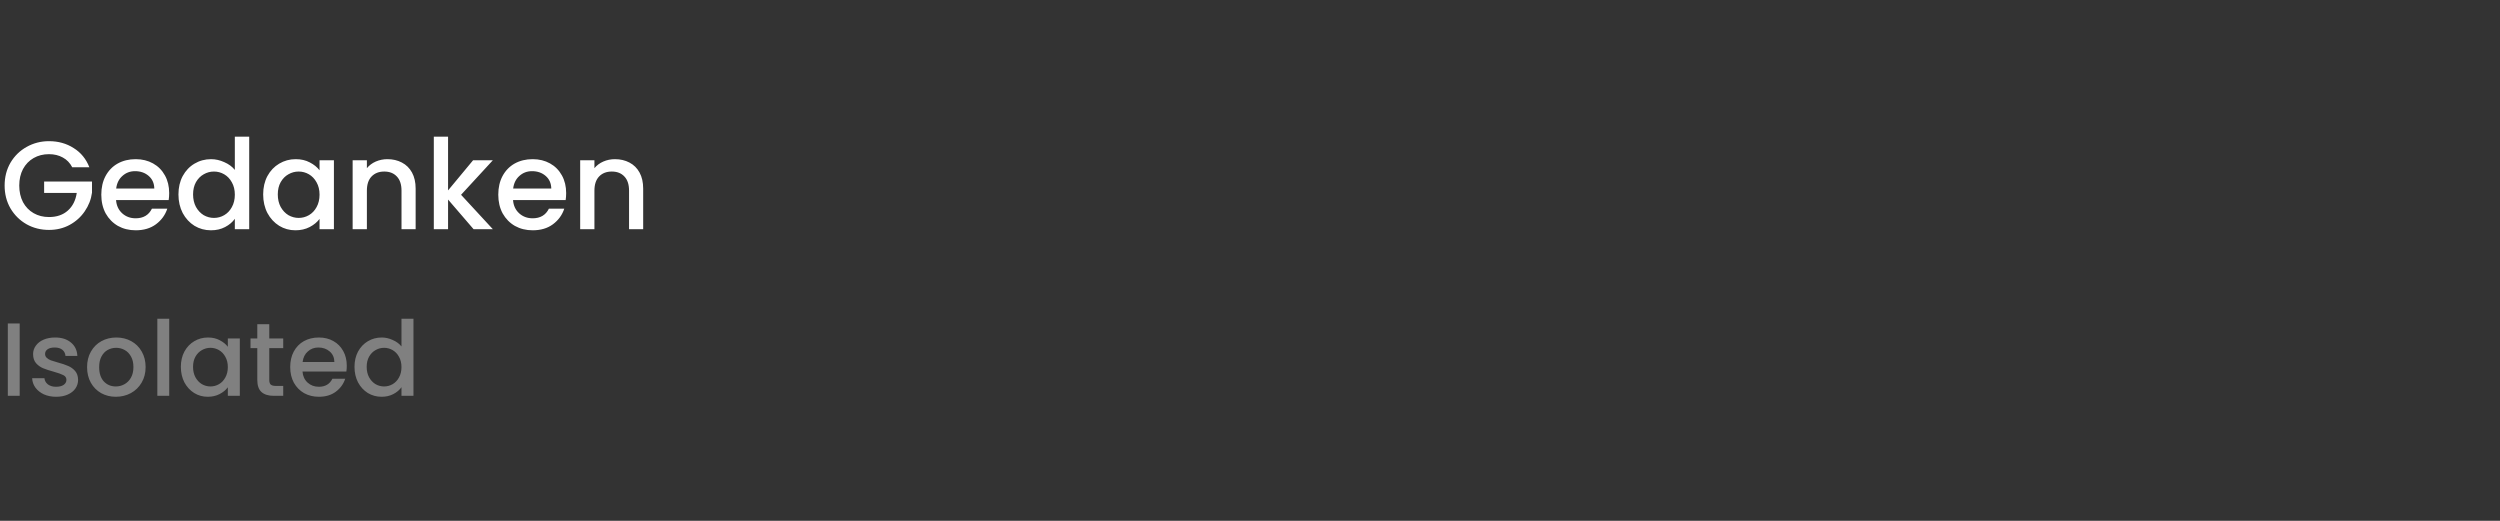<svg width="240" height="50" viewBox="0 0 240 50" fill="none" xmlns="http://www.w3.org/2000/svg">
<rect x="0" y="0" width="240" height="50" fill="#333333" stroke="none"/>
<path d="M6.936 16.06C6.72 15.644 6.42 15.332 6.036 15.124C5.652 14.908 5.208 14.8 4.704 14.8C4.152 14.8 3.66 14.924 3.228 15.172C2.796 15.42 2.456 15.772 2.208 16.228C1.968 16.684 1.848 17.212 1.848 17.812C1.848 18.412 1.968 18.944 2.208 19.408C2.456 19.864 2.796 20.216 3.228 20.464C3.66 20.712 4.152 20.836 4.704 20.836C5.448 20.836 6.052 20.628 6.516 20.212C6.98 19.796 7.264 19.232 7.368 18.52H4.236V17.428H8.832V18.496C8.744 19.144 8.512 19.74 8.136 20.284C7.768 20.828 7.284 21.264 6.684 21.592C6.092 21.912 5.432 22.072 4.704 22.072C3.92 22.072 3.204 21.892 2.556 21.532C1.908 21.164 1.392 20.656 1.008 20.008C0.632 19.36 0.444 18.628 0.444 17.812C0.444 16.996 0.632 16.264 1.008 15.616C1.392 14.968 1.908 14.464 2.556 14.104C3.212 13.736 3.928 13.552 4.704 13.552C5.592 13.552 6.38 13.772 7.068 14.212C7.764 14.644 8.268 15.26 8.58 16.06H6.936ZM16.241 18.532C16.241 18.78 16.225 19.004 16.193 19.204H11.141C11.181 19.732 11.377 20.156 11.729 20.476C12.081 20.796 12.513 20.956 13.025 20.956C13.761 20.956 14.281 20.648 14.585 20.032H16.061C15.861 20.64 15.497 21.14 14.969 21.532C14.449 21.916 13.801 22.108 13.025 22.108C12.393 22.108 11.825 21.968 11.321 21.688C10.825 21.4 10.433 21 10.145 20.488C9.865 19.968 9.725 19.368 9.725 18.688C9.725 18.008 9.861 17.412 10.133 16.9C10.413 16.38 10.801 15.98 11.297 15.7C11.801 15.42 12.377 15.28 13.025 15.28C13.649 15.28 14.205 15.416 14.693 15.688C15.181 15.96 15.561 16.344 15.833 16.84C16.105 17.328 16.241 17.892 16.241 18.532ZM14.813 18.1C14.805 17.596 14.625 17.192 14.273 16.888C13.921 16.584 13.485 16.432 12.965 16.432C12.493 16.432 12.089 16.584 11.753 16.888C11.417 17.184 11.217 17.588 11.153 18.1H14.813ZM17.131 18.664C17.131 18 17.267 17.412 17.54 16.9C17.82 16.388 18.195 15.992 18.668 15.712C19.148 15.424 19.68 15.28 20.264 15.28C20.695 15.28 21.119 15.376 21.535 15.568C21.959 15.752 22.296 16 22.544 16.312V13.12H23.924V22H22.544V21.004C22.32 21.324 22.008 21.588 21.608 21.796C21.215 22.004 20.764 22.108 20.252 22.108C19.675 22.108 19.148 21.964 18.668 21.676C18.195 21.38 17.82 20.972 17.54 20.452C17.267 19.924 17.131 19.328 17.131 18.664ZM22.544 18.688C22.544 18.232 22.448 17.836 22.256 17.5C22.072 17.164 21.828 16.908 21.523 16.732C21.22 16.556 20.892 16.468 20.54 16.468C20.188 16.468 19.86 16.556 19.555 16.732C19.252 16.9 19.003 17.152 18.811 17.488C18.628 17.816 18.535 18.208 18.535 18.664C18.535 19.12 18.628 19.52 18.811 19.864C19.003 20.208 19.252 20.472 19.555 20.656C19.867 20.832 20.195 20.92 20.54 20.92C20.892 20.92 21.22 20.832 21.523 20.656C21.828 20.48 22.072 20.224 22.256 19.888C22.448 19.544 22.544 19.144 22.544 18.688ZM25.264 18.664C25.264 18 25.4 17.412 25.672 16.9C25.952 16.388 26.328 15.992 26.8 15.712C27.28 15.424 27.808 15.28 28.384 15.28C28.904 15.28 29.356 15.384 29.74 15.592C30.132 15.792 30.444 16.044 30.676 16.348V15.388H32.056V22H30.676V21.016C30.444 21.328 30.128 21.588 29.728 21.796C29.328 22.004 28.872 22.108 28.36 22.108C27.792 22.108 27.272 21.964 26.8 21.676C26.328 21.38 25.952 20.972 25.672 20.452C25.4 19.924 25.264 19.328 25.264 18.664ZM30.676 18.688C30.676 18.232 30.58 17.836 30.388 17.5C30.204 17.164 29.96 16.908 29.656 16.732C29.352 16.556 29.024 16.468 28.672 16.468C28.32 16.468 27.992 16.556 27.688 16.732C27.384 16.9 27.136 17.152 26.944 17.488C26.76 17.816 26.668 18.208 26.668 18.664C26.668 19.12 26.76 19.52 26.944 19.864C27.136 20.208 27.384 20.472 27.688 20.656C28 20.832 28.328 20.92 28.672 20.92C29.024 20.92 29.352 20.832 29.656 20.656C29.96 20.48 30.204 20.224 30.388 19.888C30.58 19.544 30.676 19.144 30.676 18.688ZM37.189 15.28C37.709 15.28 38.173 15.388 38.581 15.604C38.997 15.82 39.321 16.14 39.553 16.564C39.785 16.988 39.901 17.5 39.901 18.1V22H38.545V18.304C38.545 17.712 38.397 17.26 38.101 16.948C37.805 16.628 37.401 16.468 36.889 16.468C36.377 16.468 35.969 16.628 35.665 16.948C35.369 17.26 35.221 17.712 35.221 18.304V22H33.853V15.388H35.221V16.144C35.445 15.872 35.729 15.66 36.073 15.508C36.425 15.356 36.797 15.28 37.189 15.28ZM44.262 18.7L47.31 22H45.462L43.014 19.156V22H41.646V13.12H43.014V18.28L45.414 15.388H47.31L44.262 18.7ZM54.351 18.532C54.351 18.78 54.335 19.004 54.303 19.204H49.251C49.291 19.732 49.487 20.156 49.839 20.476C50.191 20.796 50.623 20.956 51.135 20.956C51.871 20.956 52.391 20.648 52.695 20.032H54.171C53.971 20.64 53.607 21.14 53.079 21.532C52.559 21.916 51.911 22.108 51.135 22.108C50.503 22.108 49.935 21.968 49.431 21.688C48.935 21.4 48.543 21 48.255 20.488C47.975 19.968 47.835 19.368 47.835 18.688C47.835 18.008 47.971 17.412 48.243 16.9C48.523 16.38 48.911 15.98 49.407 15.7C49.911 15.42 50.487 15.28 51.135 15.28C51.759 15.28 52.315 15.416 52.803 15.688C53.291 15.96 53.671 16.344 53.943 16.84C54.215 17.328 54.351 17.892 54.351 18.532ZM52.923 18.1C52.915 17.596 52.735 17.192 52.383 16.888C52.031 16.584 51.595 16.432 51.075 16.432C50.603 16.432 50.199 16.584 49.863 16.888C49.527 17.184 49.327 17.588 49.263 18.1H52.923ZM59.033 15.28C59.553 15.28 60.017 15.388 60.425 15.604C60.841 15.82 61.165 16.14 61.397 16.564C61.629 16.988 61.745 17.5 61.745 18.1V22H60.389V18.304C60.389 17.712 60.241 17.26 59.945 16.948C59.649 16.628 59.245 16.468 58.733 16.468C58.221 16.468 57.813 16.628 57.509 16.948C57.213 17.26 57.065 17.712 57.065 18.304V22H55.697V15.388H57.065V16.144C57.289 15.872 57.573 15.66 57.917 15.508C58.269 15.356 58.641 15.28 59.033 15.28Z" fill="white"/>
<path d="M1.89 31.05V38H0.75V31.05H1.89ZM5.387 38.09C4.953 38.09 4.563 38.013 4.217 37.86C3.877 37.7 3.607 37.487 3.407 37.22C3.207 36.947 3.1 36.643 3.087 36.31H4.267C4.287 36.543 4.397 36.74 4.597 36.9C4.803 37.053 5.06 37.13 5.367 37.13C5.687 37.13 5.933 37.07 6.107 36.95C6.287 36.823 6.377 36.663 6.377 36.47C6.377 36.263 6.277 36.11 6.077 36.01C5.883 35.91 5.573 35.8 5.147 35.68C4.733 35.567 4.397 35.457 4.137 35.35C3.877 35.243 3.65 35.08 3.457 34.86C3.27 34.64 3.177 34.35 3.177 33.99C3.177 33.697 3.263 33.43 3.437 33.19C3.61 32.943 3.857 32.75 4.177 32.61C4.503 32.47 4.877 32.4 5.297 32.4C5.923 32.4 6.427 32.56 6.807 32.88C7.193 33.193 7.4 33.623 7.427 34.17H6.287C6.267 33.923 6.167 33.727 5.987 33.58C5.807 33.433 5.563 33.36 5.257 33.36C4.957 33.36 4.727 33.417 4.567 33.53C4.407 33.643 4.327 33.793 4.327 33.98C4.327 34.127 4.38 34.25 4.487 34.35C4.593 34.45 4.723 34.53 4.877 34.59C5.03 34.643 5.257 34.713 5.557 34.8C5.957 34.907 6.283 35.017 6.537 35.13C6.797 35.237 7.02 35.397 7.207 35.61C7.393 35.823 7.49 36.107 7.497 36.46C7.497 36.773 7.41 37.053 7.237 37.3C7.063 37.547 6.817 37.74 6.497 37.88C6.183 38.02 5.813 38.09 5.387 38.09ZM11.118 38.09C10.598 38.09 10.129 37.973 9.709 37.74C9.289 37.5 8.959 37.167 8.719 36.74C8.479 36.307 8.359 35.807 8.359 35.24C8.359 34.68 8.482 34.183 8.729 33.75C8.975 33.317 9.312 32.983 9.739 32.75C10.165 32.517 10.642 32.4 11.168 32.4C11.695 32.4 12.172 32.517 12.598 32.75C13.025 32.983 13.362 33.317 13.608 33.75C13.855 34.183 13.979 34.68 13.979 35.24C13.979 35.8 13.852 36.297 13.598 36.73C13.345 37.163 12.998 37.5 12.559 37.74C12.125 37.973 11.645 38.09 11.118 38.09ZM11.118 37.1C11.412 37.1 11.685 37.03 11.938 36.89C12.198 36.75 12.409 36.54 12.569 36.26C12.729 35.98 12.809 35.64 12.809 35.24C12.809 34.84 12.732 34.503 12.579 34.23C12.425 33.95 12.222 33.74 11.969 33.6C11.715 33.46 11.442 33.39 11.149 33.39C10.855 33.39 10.582 33.46 10.329 33.6C10.082 33.74 9.885 33.95 9.739 34.23C9.592 34.503 9.519 34.84 9.519 35.24C9.519 35.833 9.669 36.293 9.969 36.62C10.275 36.94 10.659 37.1 11.118 37.1ZM16.245 30.6V38H15.105V30.6H16.245ZM17.362 35.22C17.362 34.667 17.476 34.177 17.702 33.75C17.936 33.323 18.249 32.993 18.642 32.76C19.042 32.52 19.482 32.4 19.962 32.4C20.395 32.4 20.772 32.487 21.092 32.66C21.419 32.827 21.679 33.037 21.872 33.29V32.49H23.022V38H21.872V37.18C21.679 37.44 21.416 37.657 21.082 37.83C20.749 38.003 20.369 38.09 19.942 38.09C19.469 38.09 19.035 37.97 18.642 37.73C18.249 37.483 17.936 37.143 17.702 36.71C17.476 36.27 17.362 35.773 17.362 35.22ZM21.872 35.24C21.872 34.86 21.792 34.53 21.632 34.25C21.479 33.97 21.276 33.757 21.022 33.61C20.769 33.463 20.495 33.39 20.202 33.39C19.909 33.39 19.636 33.463 19.382 33.61C19.129 33.75 18.922 33.96 18.762 34.24C18.609 34.513 18.532 34.84 18.532 35.22C18.532 35.6 18.609 35.933 18.762 36.22C18.922 36.507 19.129 36.727 19.382 36.88C19.642 37.027 19.916 37.1 20.202 37.1C20.495 37.1 20.769 37.027 21.022 36.88C21.276 36.733 21.479 36.52 21.632 36.24C21.792 35.953 21.872 35.62 21.872 35.24ZM25.849 33.42V36.47C25.849 36.677 25.896 36.827 25.989 36.92C26.09 37.007 26.256 37.05 26.489 37.05H27.189V38H26.29C25.776 38 25.383 37.88 25.11 37.64C24.836 37.4 24.7 37.01 24.7 36.47V33.42H24.049V32.49H24.7V31.12H25.849V32.49H27.189V33.42H25.849ZM33.29 35.11C33.29 35.317 33.277 35.503 33.25 35.67H29.04C29.074 36.11 29.237 36.463 29.53 36.73C29.824 36.997 30.184 37.13 30.61 37.13C31.224 37.13 31.657 36.873 31.91 36.36H33.14C32.974 36.867 32.67 37.283 32.23 37.61C31.797 37.93 31.257 38.09 30.61 38.09C30.084 38.09 29.61 37.973 29.19 37.74C28.777 37.5 28.45 37.167 28.21 36.74C27.977 36.307 27.86 35.807 27.86 35.24C27.86 34.673 27.974 34.177 28.2 33.75C28.434 33.317 28.757 32.983 29.17 32.75C29.59 32.517 30.07 32.4 30.61 32.4C31.13 32.4 31.594 32.513 32 32.74C32.407 32.967 32.724 33.287 32.95 33.7C33.177 34.107 33.29 34.577 33.29 35.11ZM32.1 34.75C32.094 34.33 31.944 33.993 31.65 33.74C31.357 33.487 30.994 33.36 30.56 33.36C30.167 33.36 29.83 33.487 29.55 33.74C29.27 33.987 29.104 34.323 29.05 34.75H32.1ZM34.032 35.22C34.032 34.667 34.145 34.177 34.372 33.75C34.605 33.323 34.919 32.993 35.312 32.76C35.712 32.52 36.155 32.4 36.642 32.4C37.002 32.4 37.355 32.48 37.702 32.64C38.055 32.793 38.335 33 38.542 33.26V30.6H39.692V38H38.542V37.17C38.355 37.437 38.095 37.657 37.762 37.83C37.435 38.003 37.059 38.09 36.632 38.09C36.152 38.09 35.712 37.97 35.312 37.73C34.919 37.483 34.605 37.143 34.372 36.71C34.145 36.27 34.032 35.773 34.032 35.22ZM38.542 35.24C38.542 34.86 38.462 34.53 38.302 34.25C38.149 33.97 37.945 33.757 37.692 33.61C37.439 33.463 37.165 33.39 36.872 33.39C36.579 33.39 36.305 33.463 36.052 33.61C35.799 33.75 35.592 33.96 35.432 34.24C35.279 34.513 35.202 34.84 35.202 35.22C35.202 35.6 35.279 35.933 35.432 36.22C35.592 36.507 35.799 36.727 36.052 36.88C36.312 37.027 36.585 37.1 36.872 37.1C37.165 37.1 37.439 37.027 37.692 36.88C37.945 36.733 38.149 36.52 38.302 36.24C38.462 35.953 38.542 35.62 38.542 35.24Z" fill="#808080"/>
</svg>
